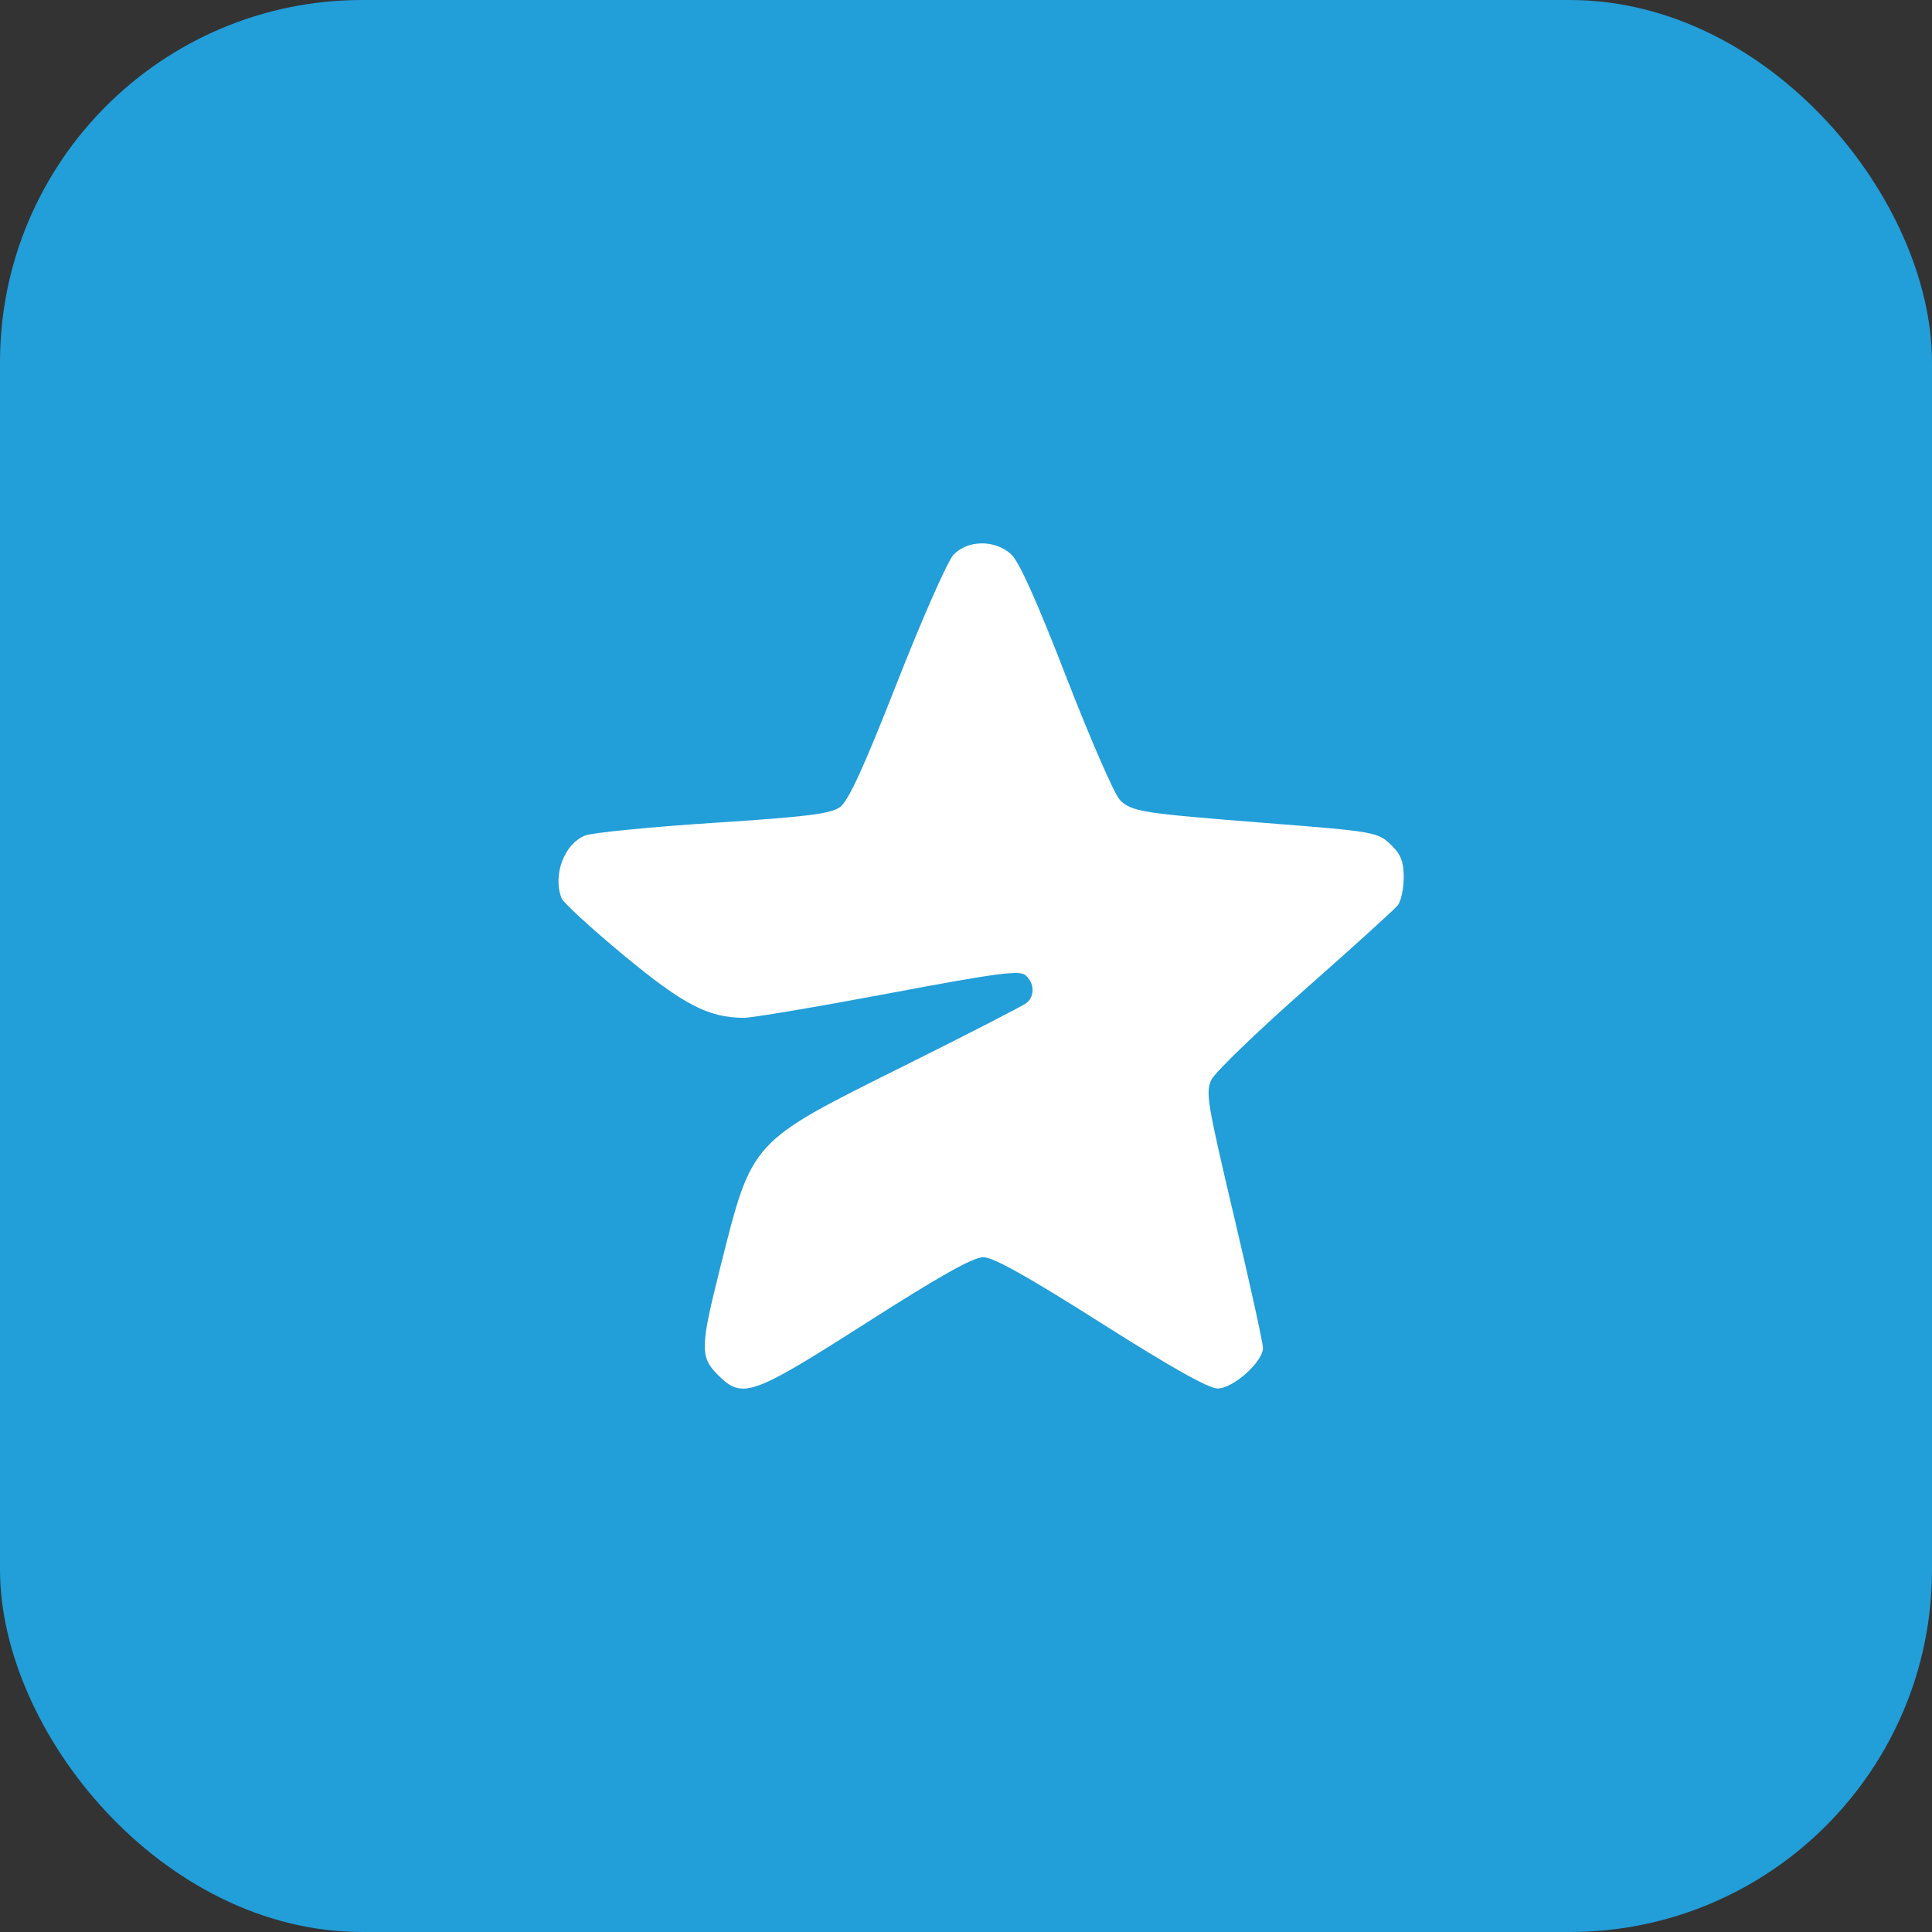 <svg width="64" height="64" viewBox="0 0 64 64" fill="none" xmlns="http://www.w3.org/2000/svg">
<rect x="0" y="0" width="64" height="64" fill="#333333" stroke="none"/>
<rect width="64" height="64" rx="12" fill="#229ED9"/>
<path fill-rule="evenodd" clip-rule="evenodd" d="M31.582 18.382C31.389 18.588 30.549 20.49 29.717 22.61C28.601 25.453 28.104 26.535 27.824 26.737C27.514 26.96 26.752 27.055 23.633 27.258C21.537 27.395 19.625 27.583 19.386 27.677C18.694 27.949 18.304 28.981 18.601 29.754C18.656 29.9 19.579 30.746 20.65 31.635C22.632 33.278 23.45 33.706 24.634 33.718C24.896 33.72 27.049 33.357 29.418 32.912C33.012 32.235 33.764 32.135 33.968 32.304C34.265 32.55 34.286 32.992 34.013 33.219C33.902 33.311 32.054 34.261 29.906 35.33C24.85 37.847 24.921 37.77 23.875 41.922C23.193 44.626 23.184 44.95 23.777 45.542C24.592 46.357 24.887 46.254 28.701 43.82C31.175 42.241 32.24 41.644 32.579 41.647C32.908 41.65 34.057 42.293 36.469 43.823C38.797 45.299 40.034 45.995 40.336 45.995C40.848 45.997 41.837 45.113 41.838 44.652C41.839 44.494 41.406 42.528 40.876 40.283C39.984 36.506 39.929 36.169 40.136 35.757C40.259 35.512 41.654 34.167 43.237 32.769C44.821 31.371 46.201 30.119 46.305 29.987C46.41 29.855 46.497 29.447 46.5 29.08C46.504 28.577 46.412 28.319 46.129 28.037C45.65 27.558 45.619 27.552 41.915 27.261C37.811 26.939 37.482 26.887 37.098 26.499C36.919 26.319 36.122 24.492 35.327 22.44C34.345 19.905 33.756 18.596 33.494 18.358C32.955 17.871 32.052 17.883 31.582 18.382Z" fill="white"/>
</svg>

